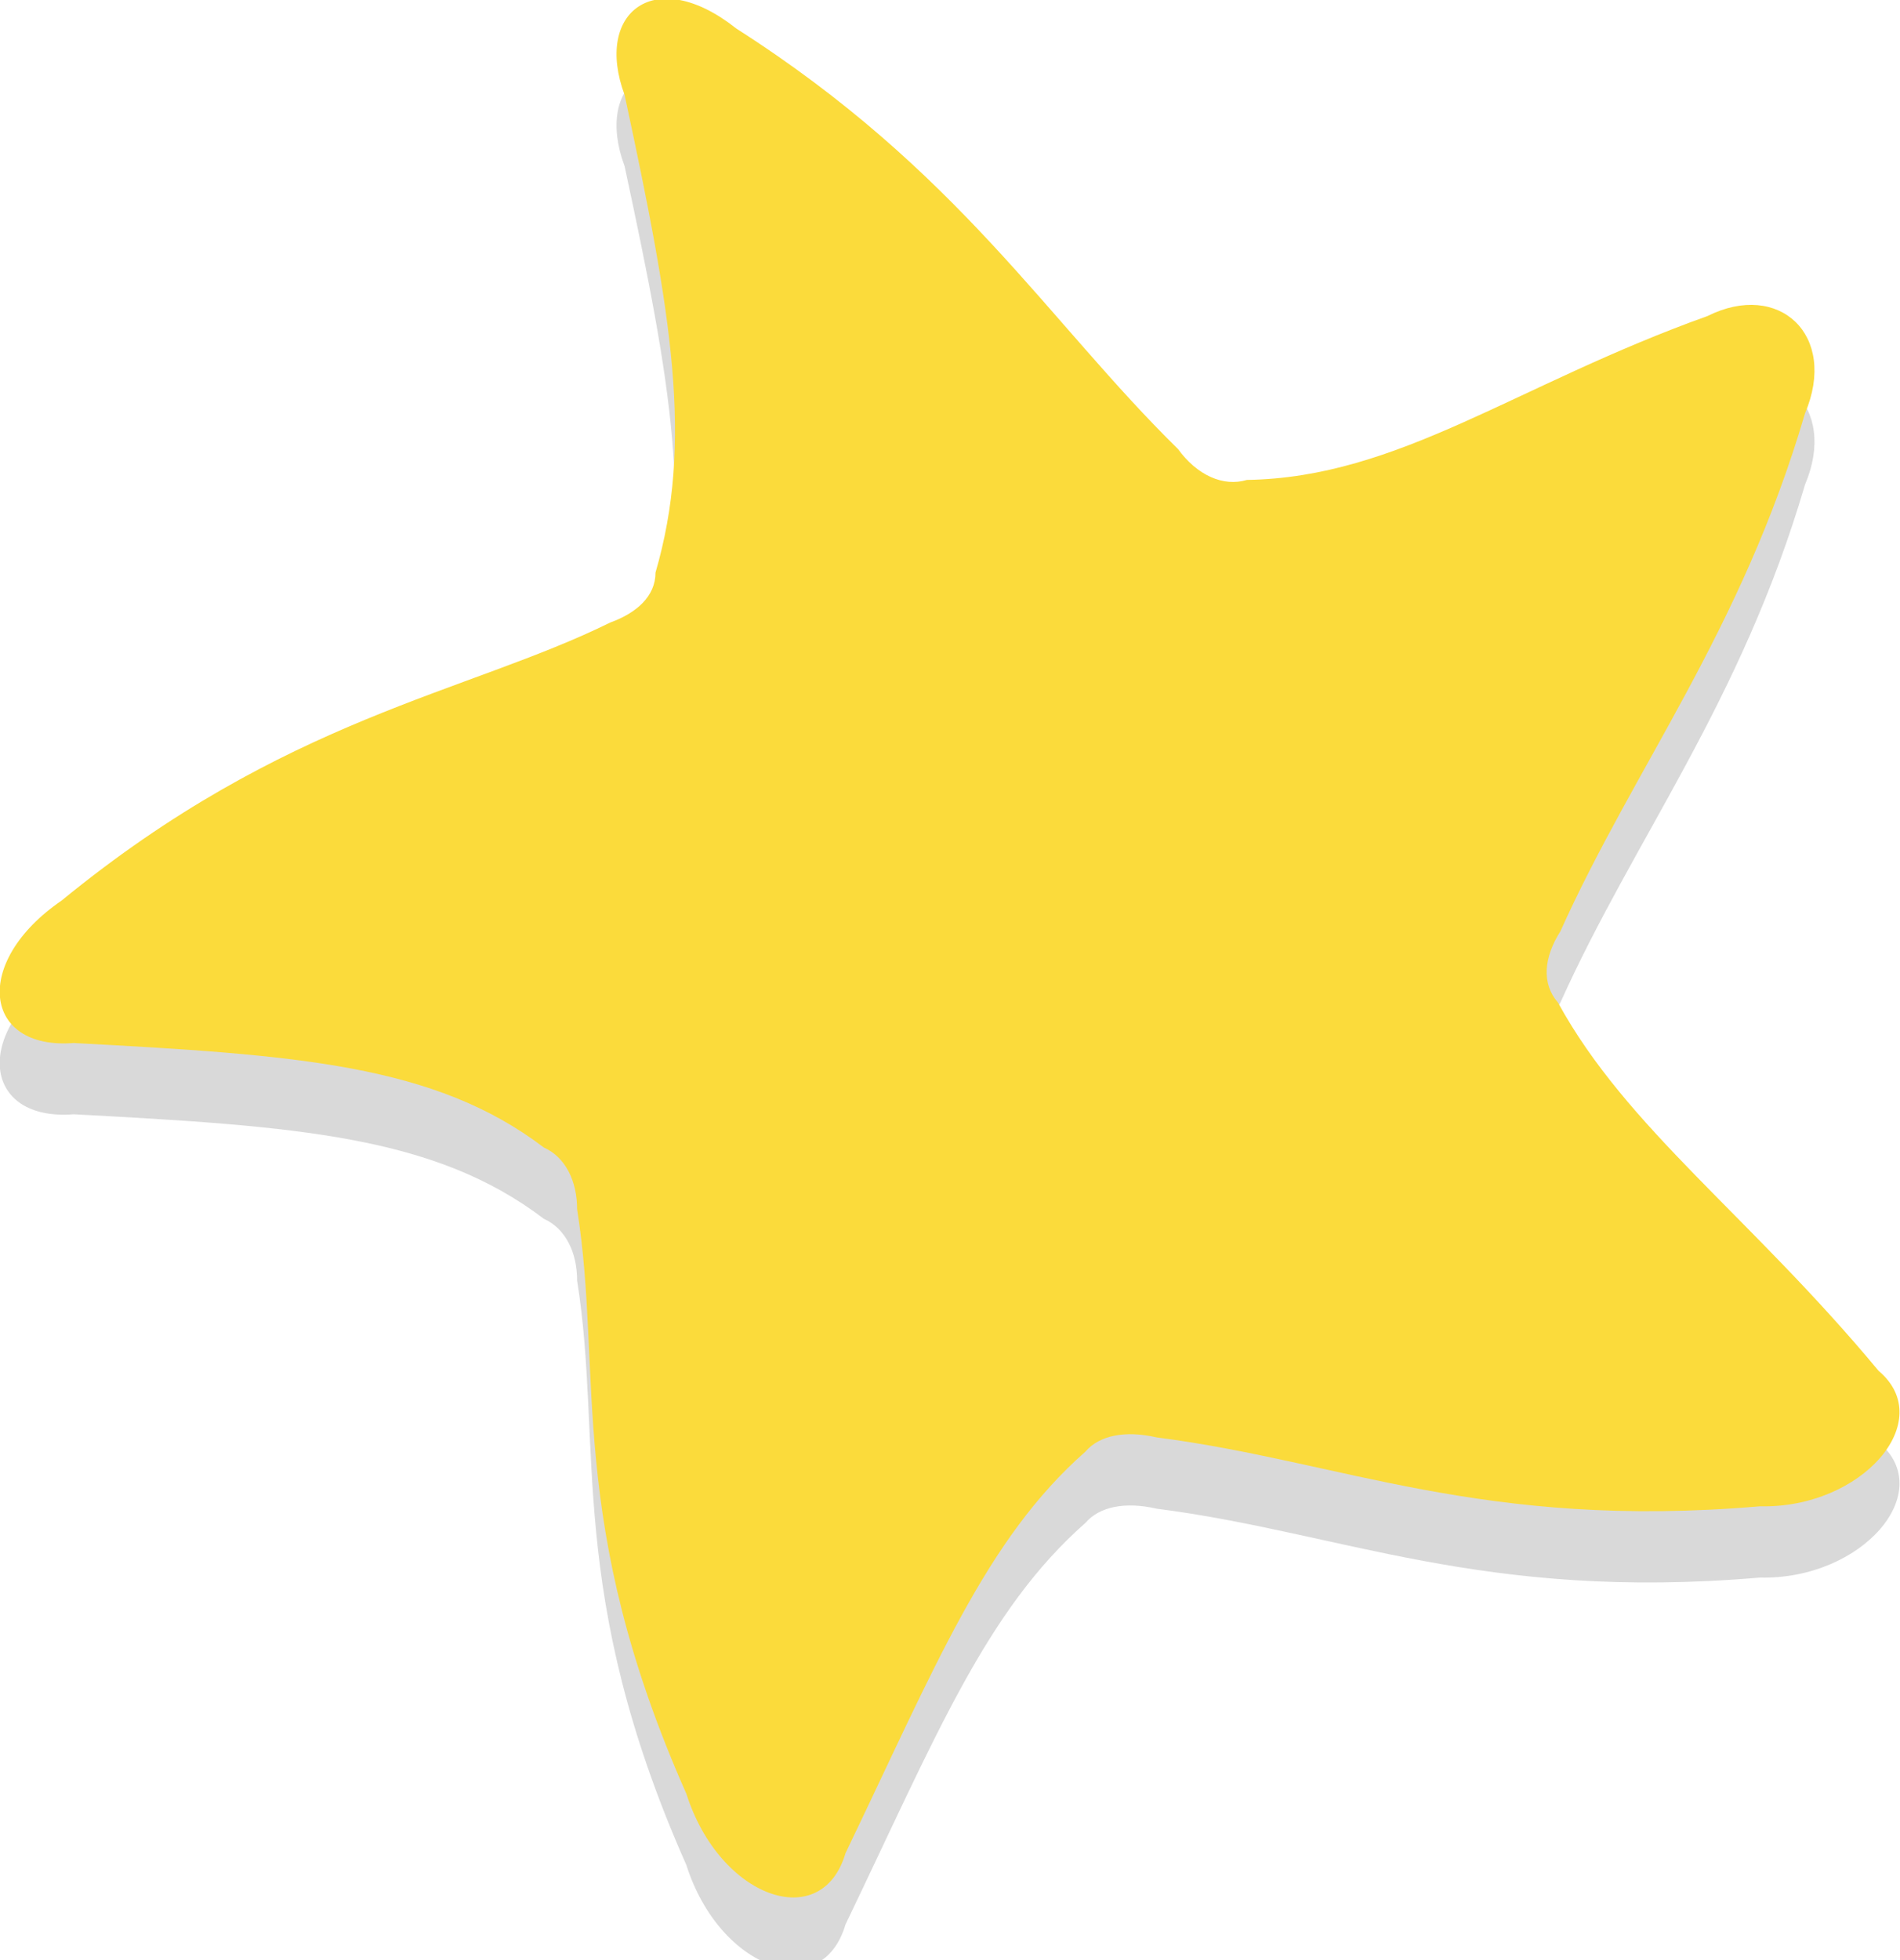 <?xml version="1.0" encoding="utf-8"?>
<!-- Generator: Adobe Illustrator 18.1.0, SVG Export Plug-In . SVG Version: 6.00 Build 0)  -->
<!DOCTYPE svg PUBLIC "-//W3C//DTD SVG 1.1//EN" "http://www.w3.org/Graphics/SVG/1.1/DTD/svg11.dtd">
<svg version="1.1" id="Layer_1" xmlns="http://www.w3.org/2000/svg" xmlns:xlink="http://www.w3.org/1999/xlink" x="0px" y="0px"
	 width="80px" height="82.5px" viewBox="-139 61 80 82.5" enable-background="new -139 61 80 82.5" xml:space="preserve">
<g>
	<g opacity="0.15">
		<path d="M-63,81.4c-2.7,9.2-7.2,14.9-10.3,21.8c-0.7,1.1-0.8,2.2-0.1,3c2.9,5.3,8.1,9,13.5,15.5c2.5,2.1-0.7,5.8-5,5.7
			c-11.7,1-17.6-1.9-25.4-2.9c-1.3-0.3-2.4-0.1-3,0.6c-4.2,3.7-6.3,9-10.1,16.9c-1,3.4-5.3,1.9-6.7-2.5c-5.1-11.5-3.5-17.7-4.6-24.6
			c0-1.2-0.5-2.2-1.4-2.6c-4.6-3.5-10.4-3.9-19.8-4.4c-3.8,0.3-4.3-3.4-0.5-6c9.4-7.7,17-8.7,23.1-11.7c1.1-0.4,1.9-1.1,1.9-2.1
			c1.6-5.5,0.7-10.8-1.3-20.1c-1.3-3.5,1.3-5.5,4.7-2.8c9.4,6,13.1,12.3,18.6,17.7c0.8,1.1,1.9,1.6,2.9,1.3c6.4-0.1,11.3-4,19.4-6.9
			C-64.1,75.8-61.6,78.1-63,81.4z"/>
	</g>
	<g>
		<path fill="#FBDB3B" d="M-63,78.4c-2.7,9.2-7.2,14.9-10.3,21.8c-0.7,1.1-0.8,2.2-0.1,3c2.9,5.3,8.1,9,13.5,15.5
			c2.5,2.1-0.7,5.8-5,5.7c-11.7,1-17.6-1.9-25.4-2.9c-1.3-0.3-2.4-0.1-3,0.6c-4.2,3.7-6.3,9-10.1,16.9c-1,3.4-5.3,1.9-6.7-2.5
			c-5.1-11.5-3.5-17.7-4.6-24.6c0-1.2-0.5-2.2-1.4-2.6c-4.6-3.5-10.4-3.9-19.8-4.4c-3.8,0.3-4.3-3.4-0.5-6c9.4-7.7,17-8.7,23.1-11.7
			c1.1-0.4,1.9-1.1,1.9-2.1c1.6-5.5,0.7-10.8-1.3-20.1c-1.3-3.5,1.3-5.5,4.7-2.8c9.4,6,13.1,12.3,18.6,17.7c0.8,1.1,1.9,1.6,2.9,1.3
			c6.4-0.1,11.3-4,19.4-6.9C-64.1,72.8-61.6,75.1-63,78.4z"/>
	</g>
</g>
</svg>
